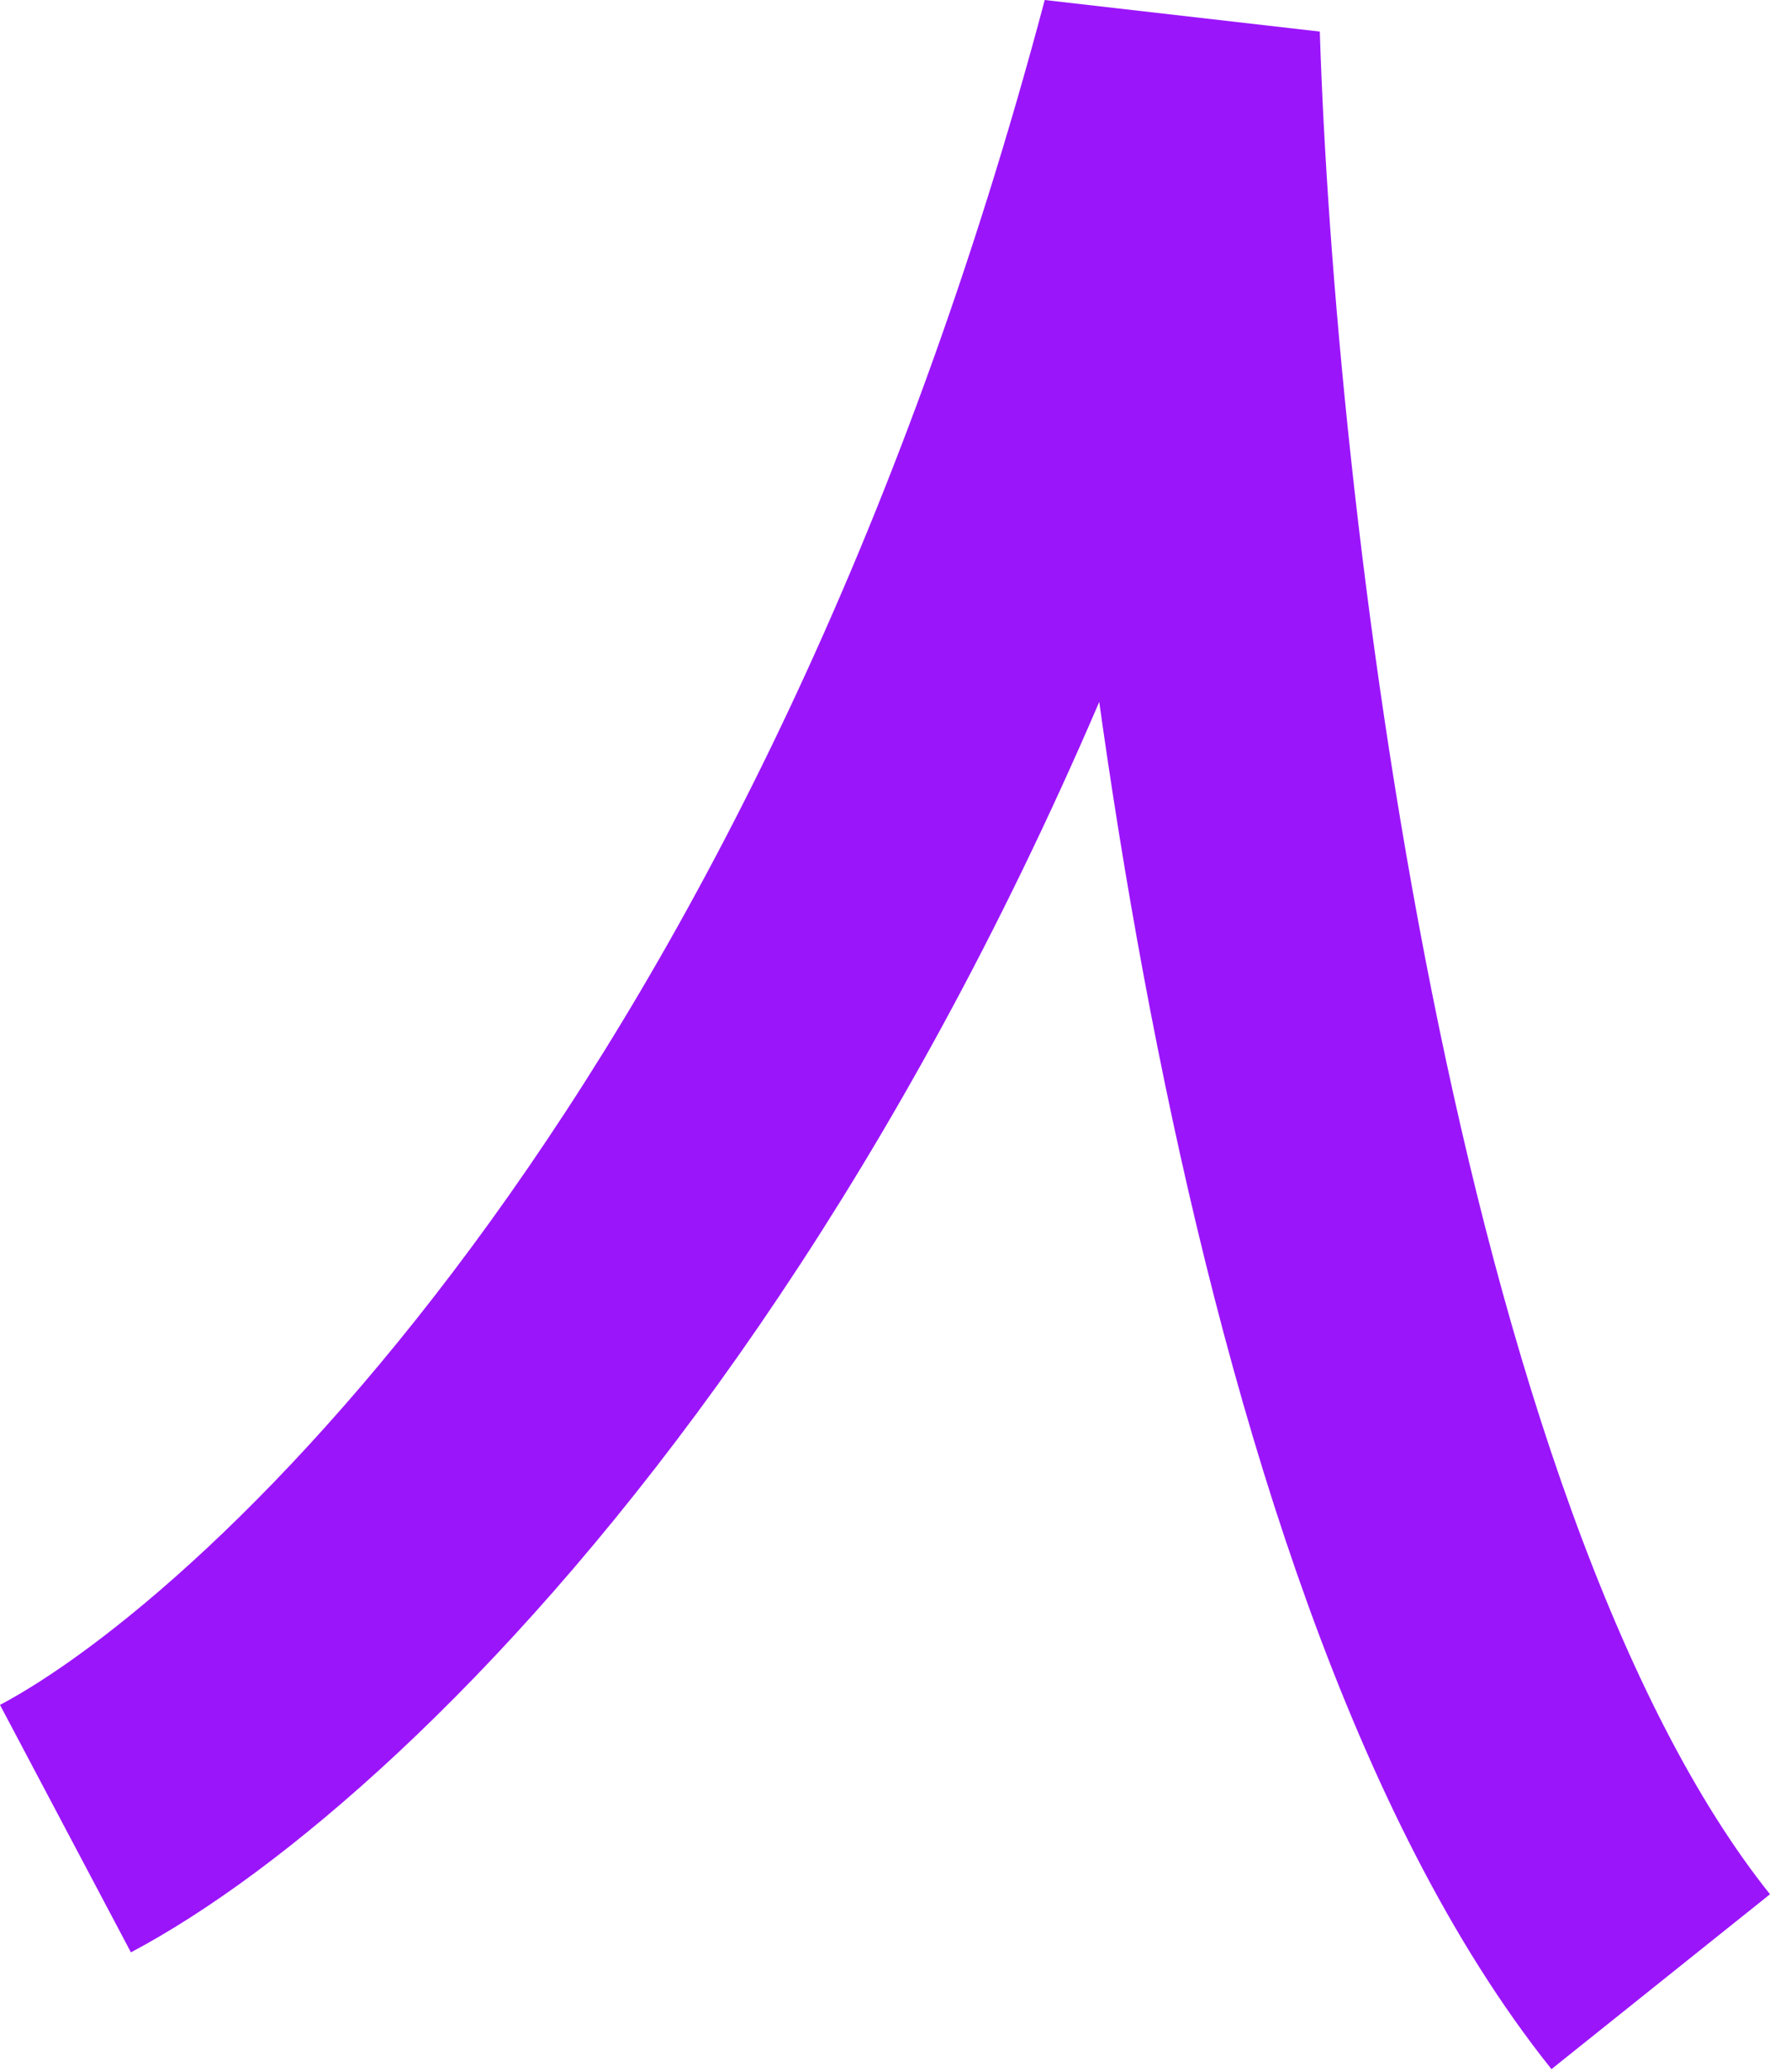 <svg width="64" height="74" viewBox="0 0 64 74" fill="none" xmlns="http://www.w3.org/2000/svg">
<path d="M2.339 65.317C11.19 60.632 31.545 41.266 42.165 1.284C42.686 17.943 46.851 55.166 59.345 70.784" stroke="#9B15FB" stroke-width="10"/>
</svg>
